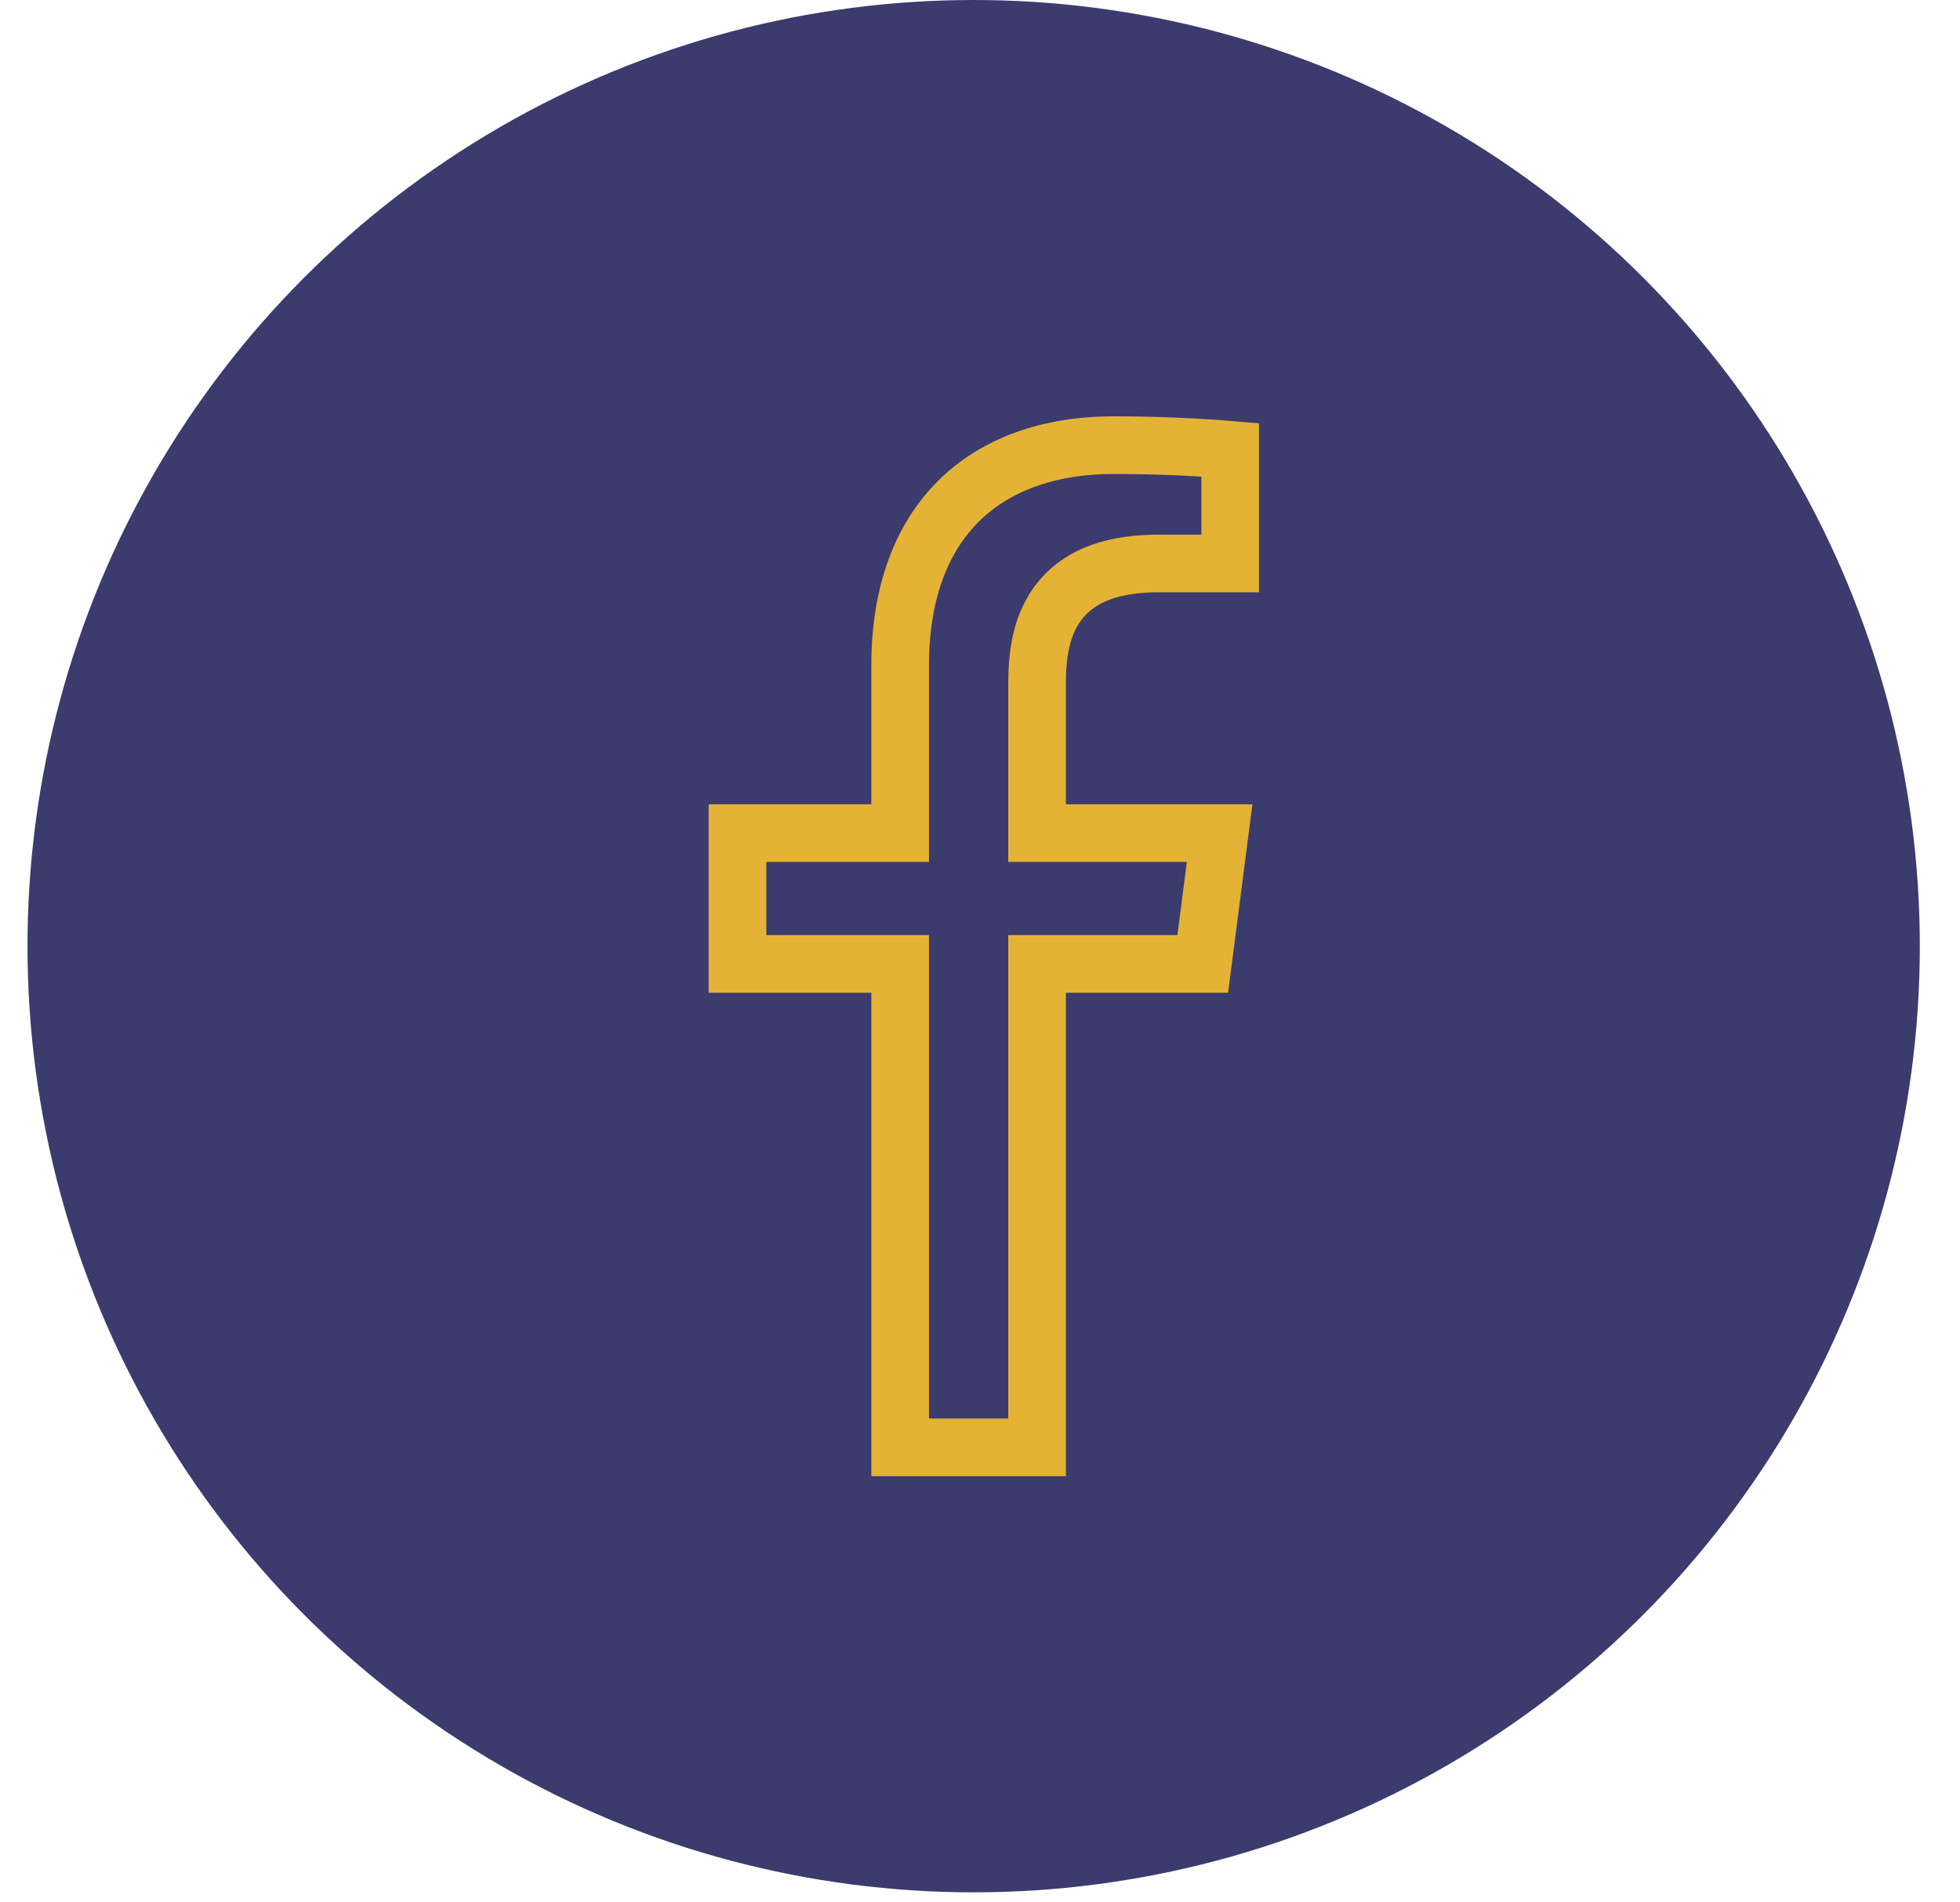 <svg width="34" height="33" viewBox="0 0 34 33" fill="none" xmlns="http://www.w3.org/2000/svg">
<circle cx="16.89" cy="16.413" r="16.413" fill="#3C3B6E"/>
<path d="M18.49 16.721H17.99V17.221V25.107H15.615V17.221V16.721H15.115H12.793V14.452H15.115H15.615V13.952V11.541C15.615 10.247 16.008 9.306 16.633 8.688C17.259 8.07 18.173 7.722 19.319 7.722C20.139 7.722 20.875 7.764 21.34 7.803V9.774L20.11 9.774C20.11 9.774 20.11 9.774 20.11 9.774C19.364 9.774 18.78 9.951 18.408 10.393C18.052 10.816 17.99 11.371 17.99 11.865V13.952V14.452H18.49H21.157L20.864 16.721H18.49Z" fill="#3C3B6E" stroke="#E4B335"/>
</svg>
